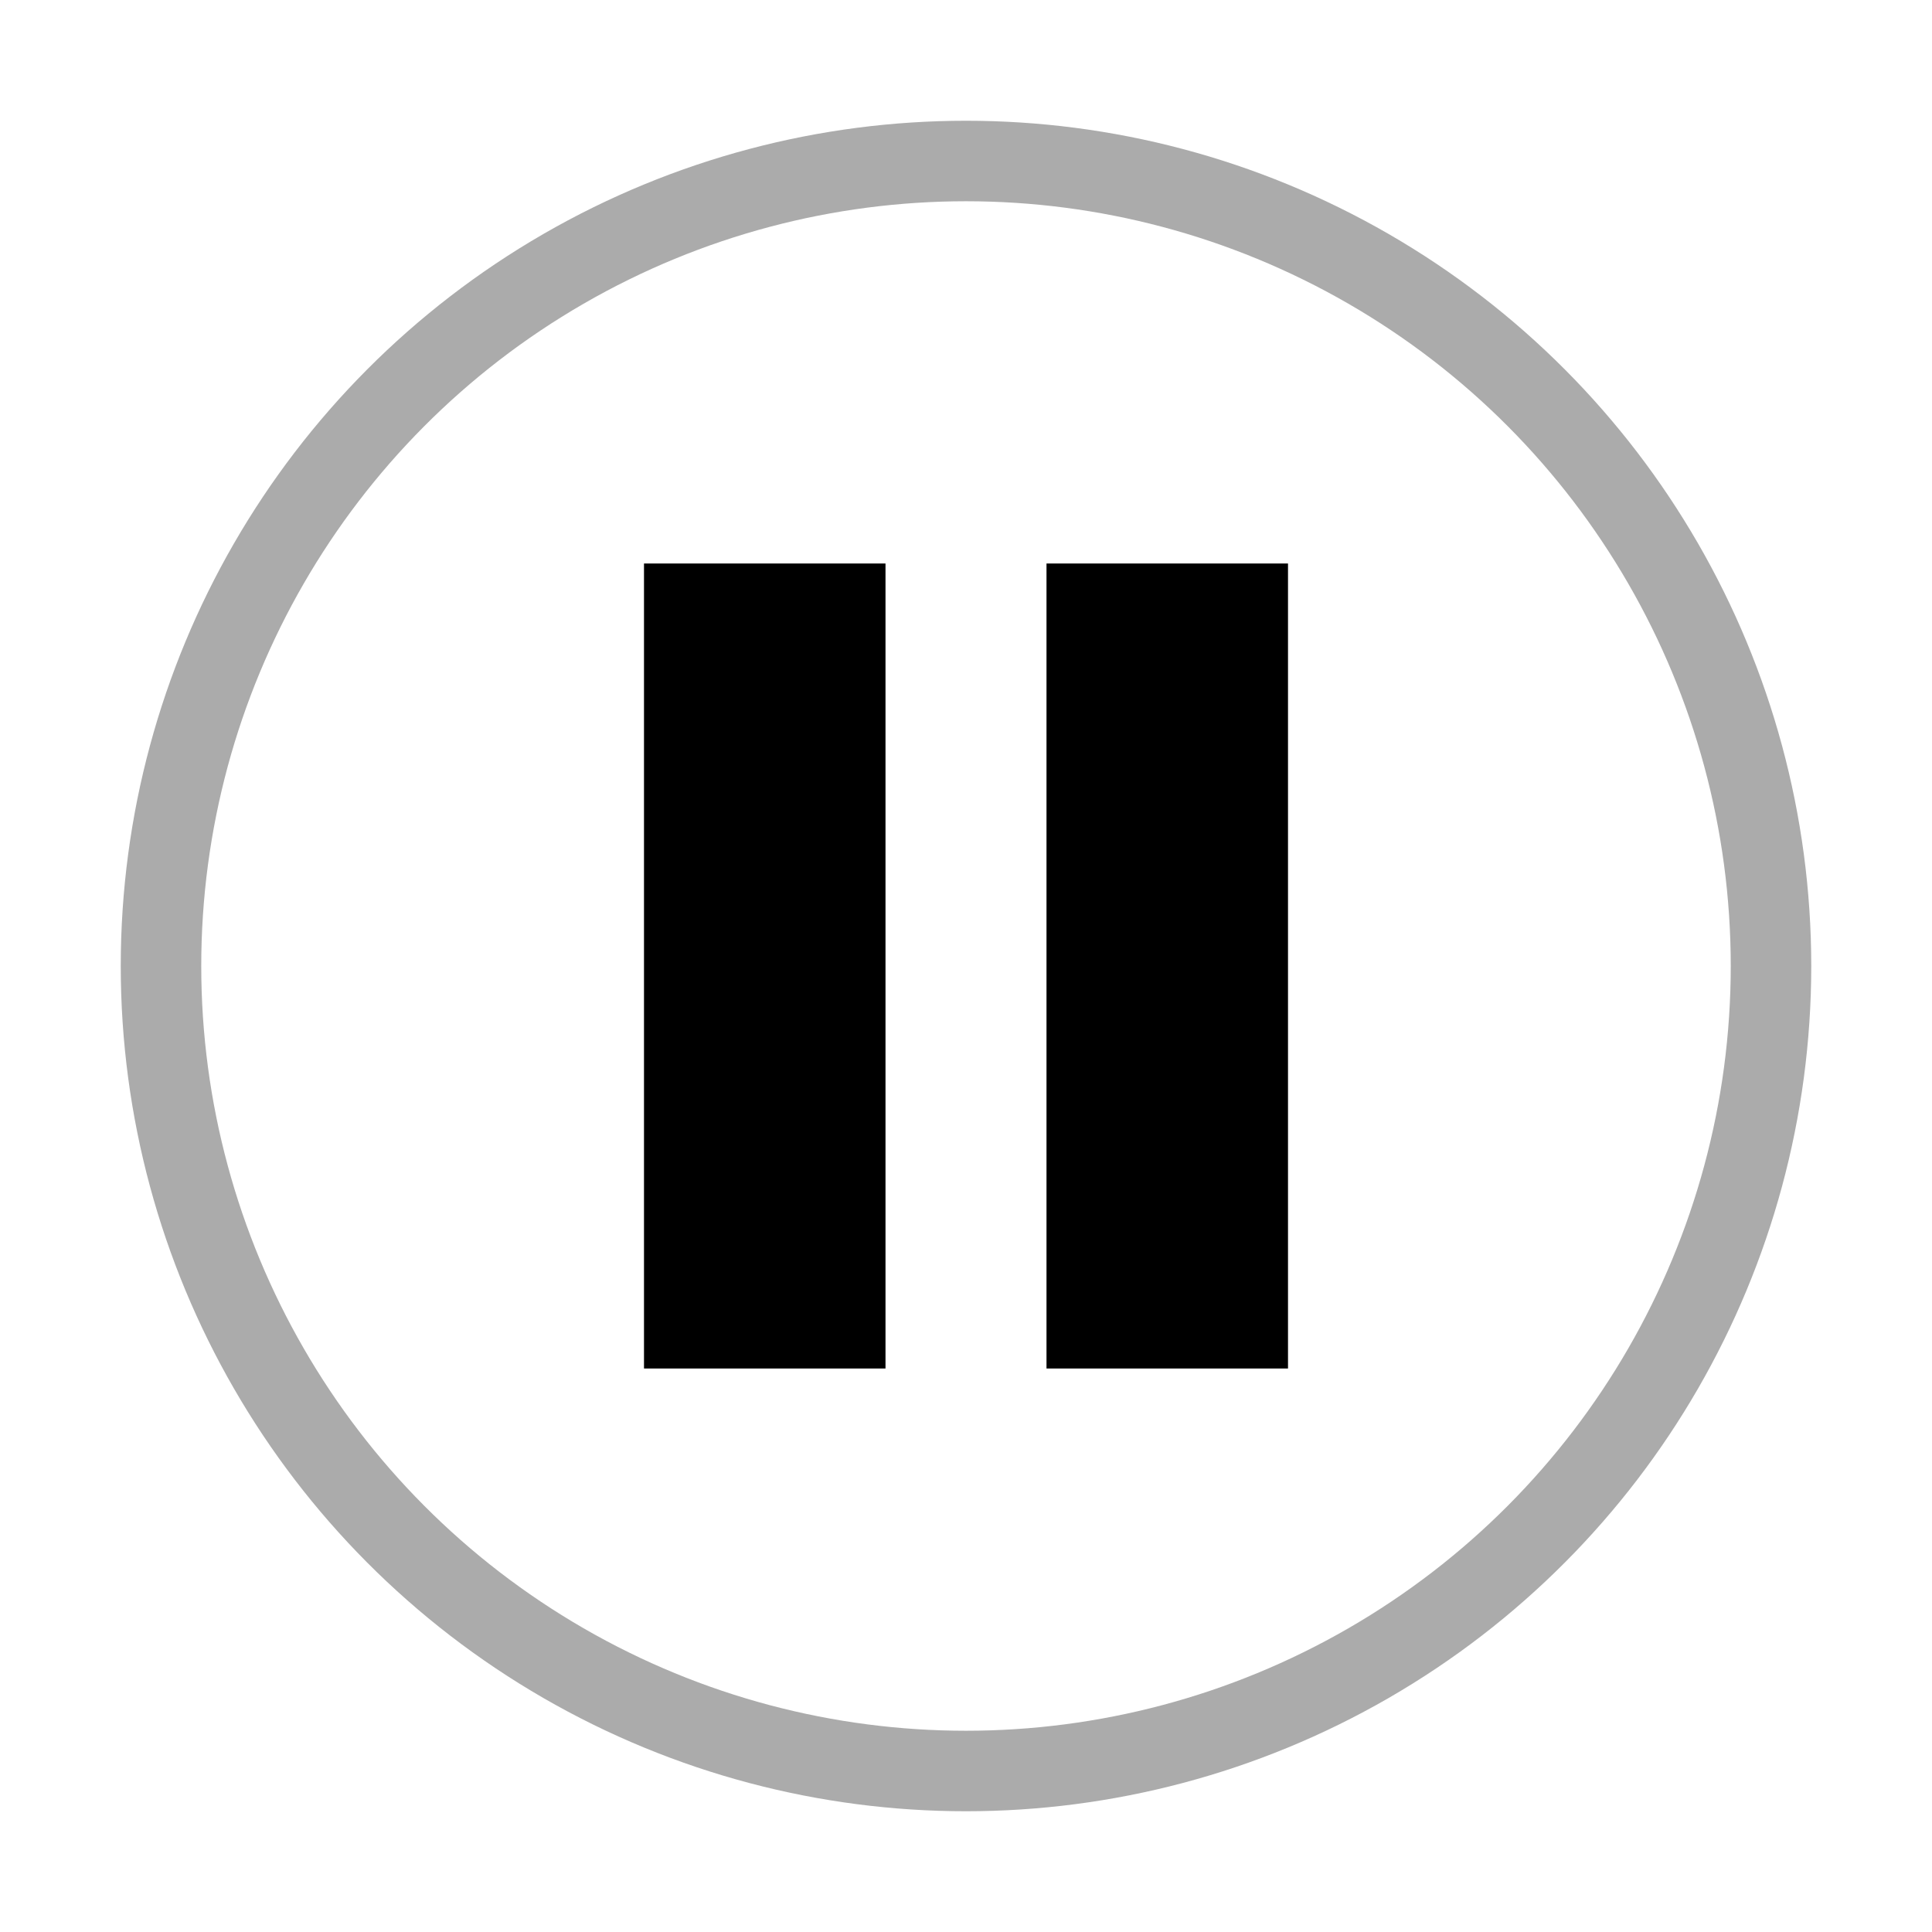 <svg width="24" height="24" viewBox="0 0 24 24" fill="none" xmlns="http://www.w3.org/2000/svg">
<rect width="24" height="24" fill="black" fill-opacity="0"/>
<rect width="20" height="20" fill="black" fill-opacity="0" transform="translate(2 2)"/>
<circle opacity="0.33" cx="12" cy="12" r="10" stroke="black"/>
<rect width="8" height="10" fill="black" fill-opacity="0" transform="translate(8 7)"/>
<rect x="8" y="7" width="3" height="10" fill="black"/>
<rect x="13" y="7" width="3" height="10" fill="black"/>
</svg>

